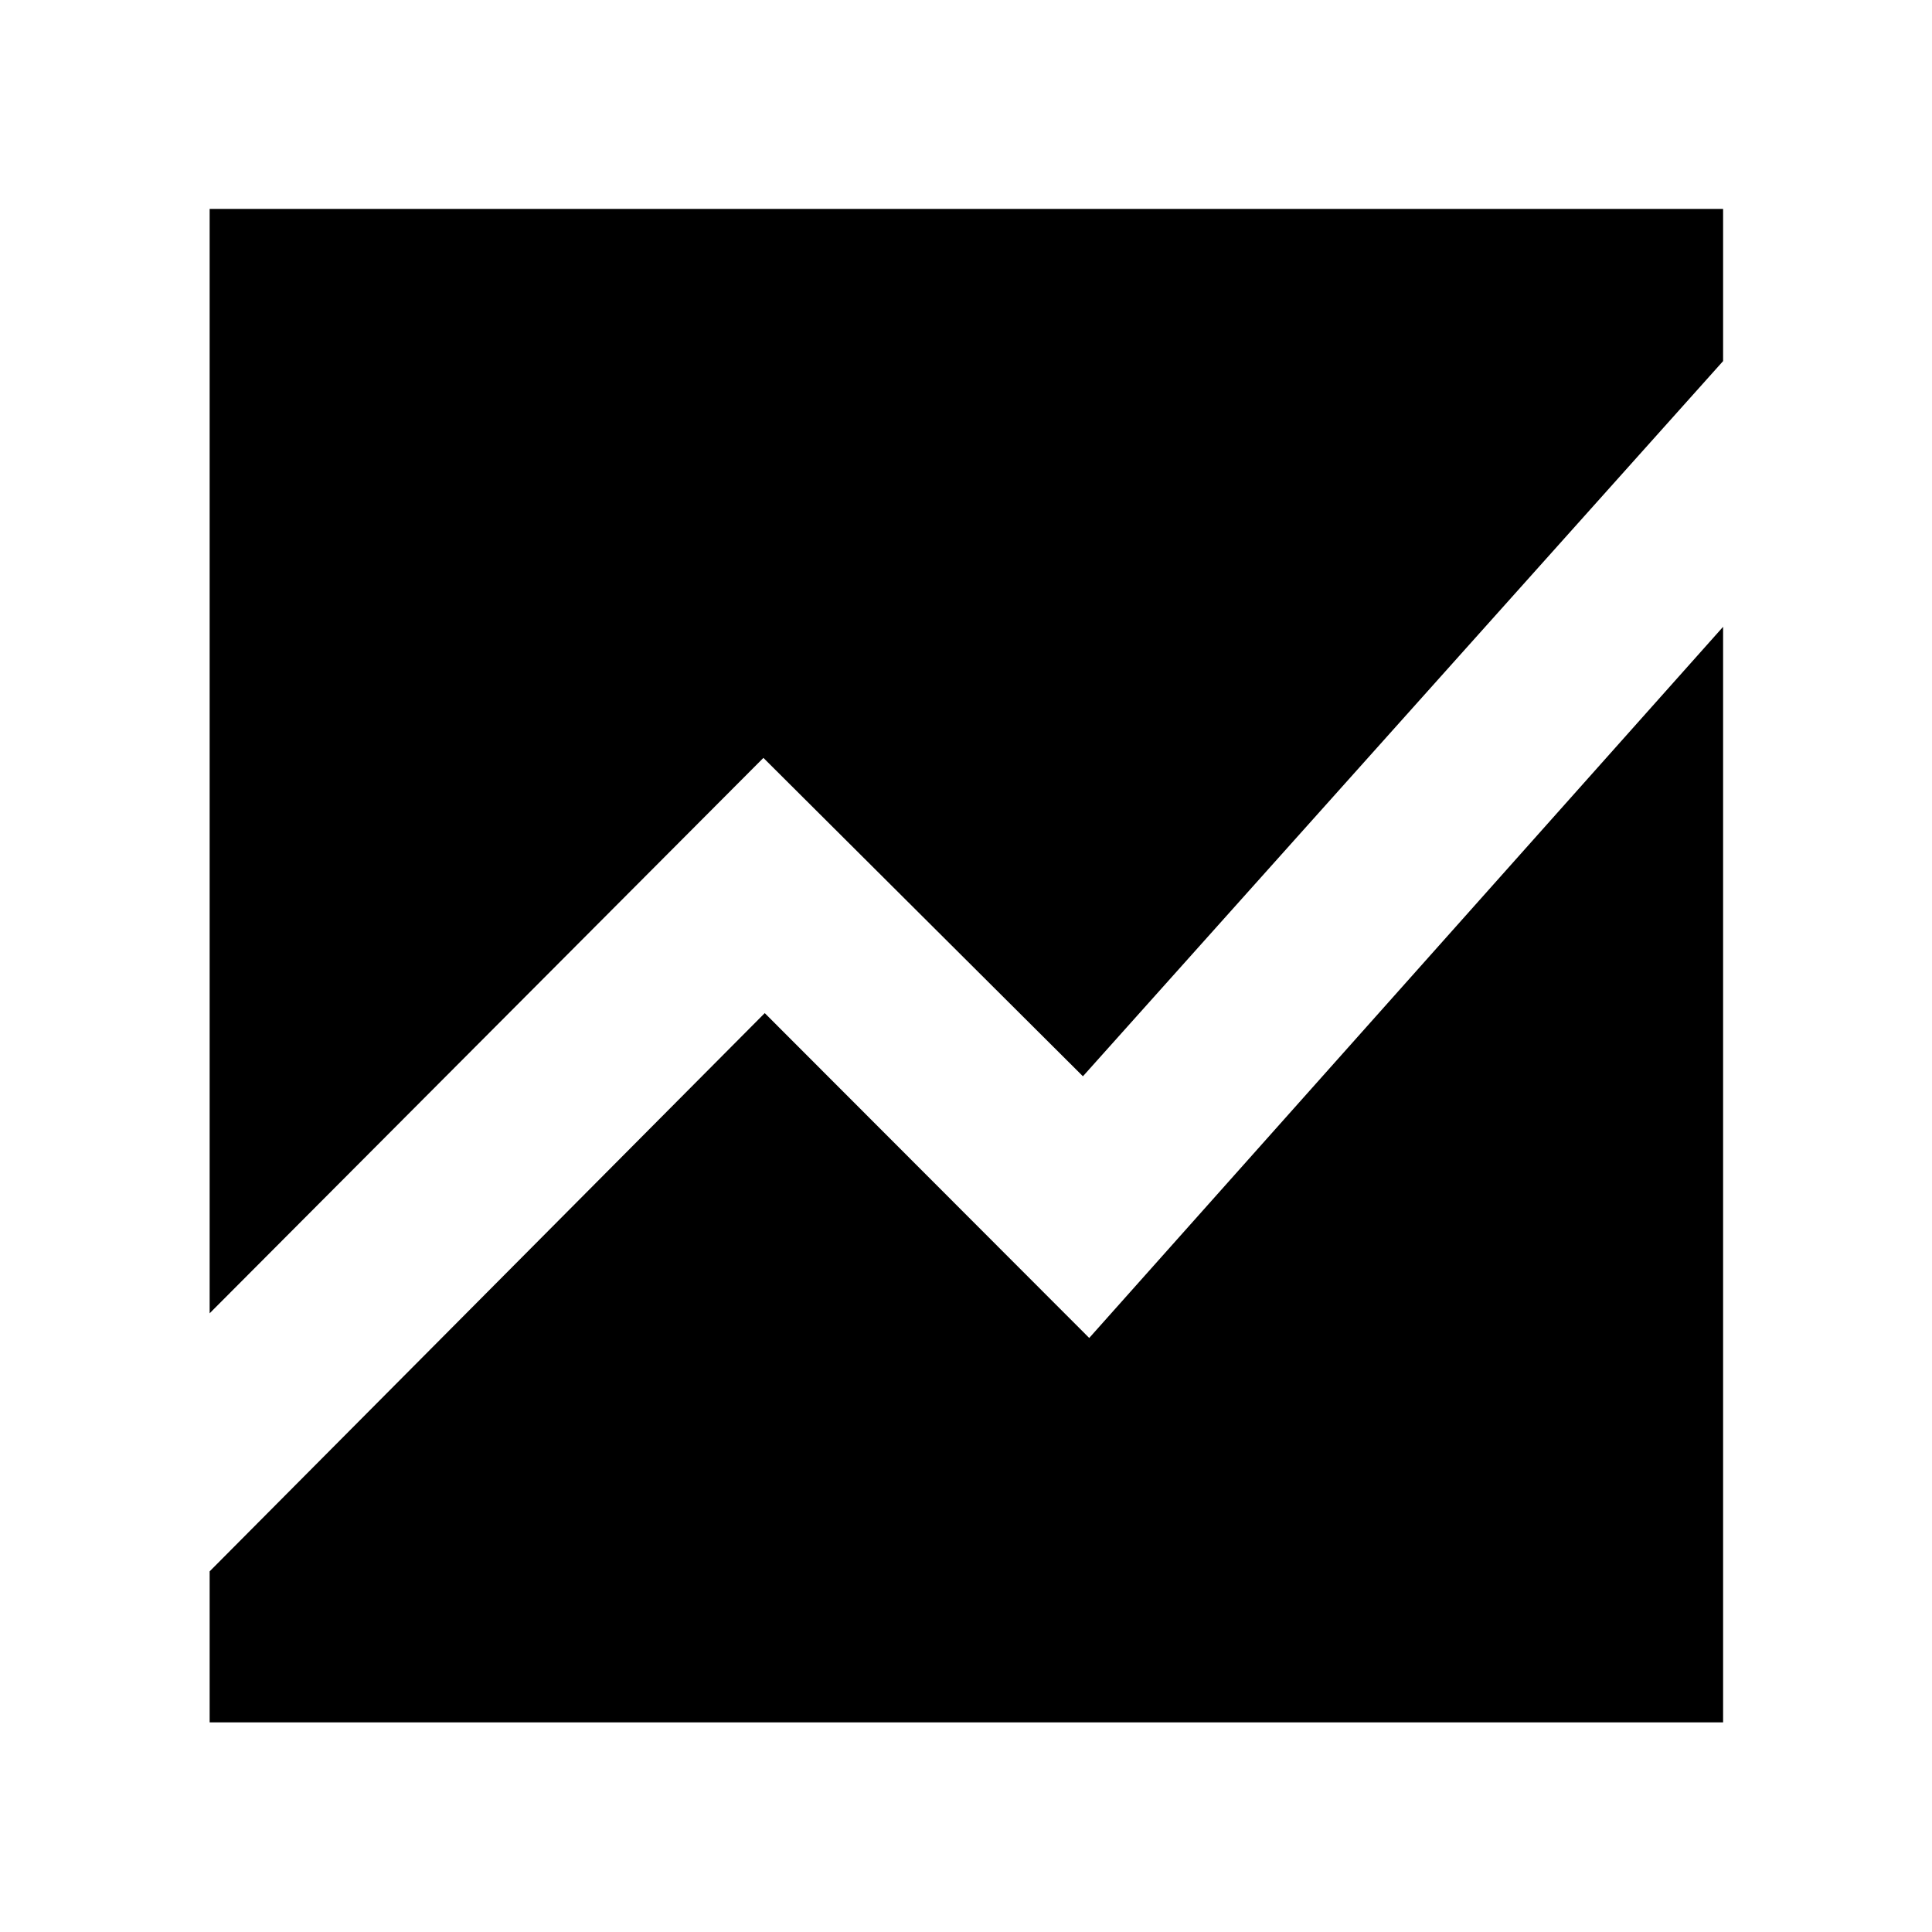 <svg xmlns="http://www.w3.org/2000/svg" height="40" viewBox="0 -960 960 960" width="40"><path d="M104.17-307.43V-856.2H856.2v75.62L538.1-425.2 379.33-583.41 104.17-307.43Zm0 203.26v-75.03L380-456.59l161.23 161.42L856.2-648.55v544.38H104.17Z"/></svg>